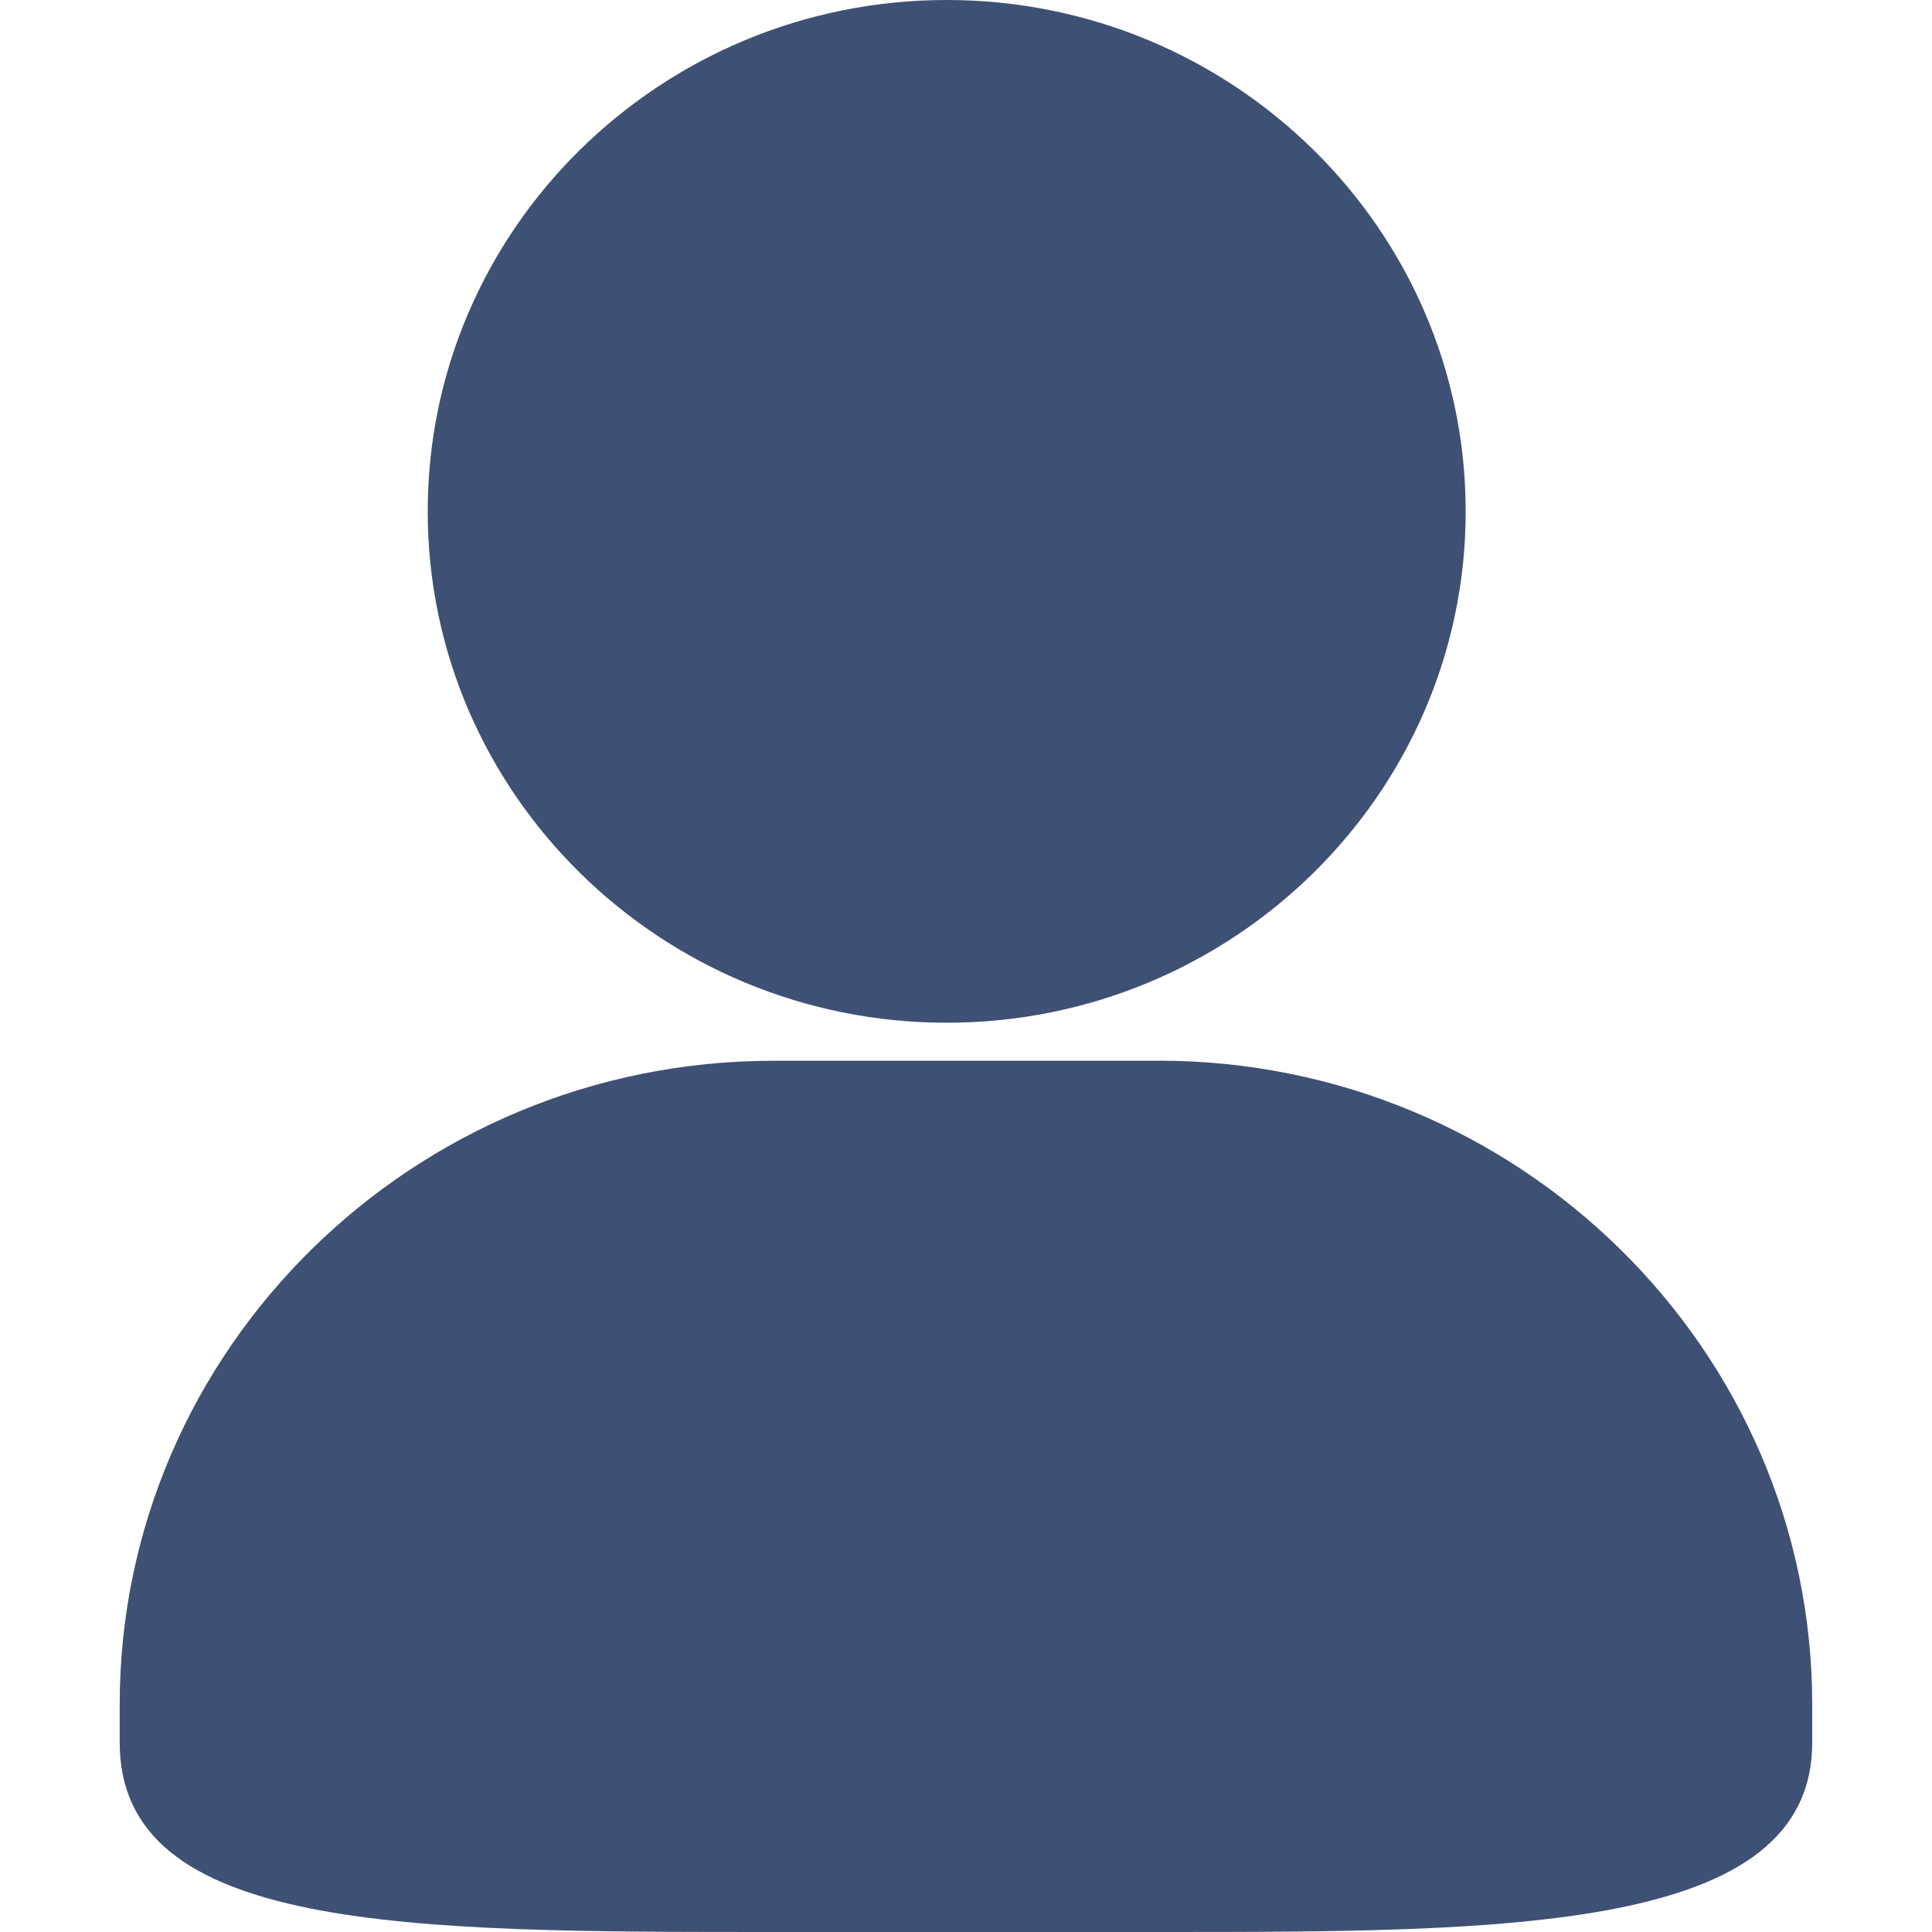 <?xml version="1.0" standalone="no"?><!DOCTYPE svg PUBLIC "-//W3C//DTD SVG 1.1//EN" "http://www.w3.org/Graphics/SVG/1.1/DTD/svg11.dtd"><svg t="1672883384633" class="icon" viewBox="0 0 1024 1024" version="1.1" xmlns="http://www.w3.org/2000/svg" p-id="3058" width="16" height="16" xmlns:xlink="http://www.w3.org/1999/xlink"><path d="M614.015 562.226H409.928c-191.021 0-346.487 153.046-346.487 341.29v20.07C63.441 1024 216.36 1024 409.928 1024h204.087c185.927 0 346.46 0 346.5-100.413v-20.121c0-188.156-155.48-341.291-346.5-341.291zM501.77 0C350.075 0 226.7 121.566 226.7 271.02s123.323 271.047 275.07 271.047S776.84 420.475 776.84 271.02 653.454 0 501.771 0z" p-id="3059" fill="#3f5075"></path></svg>